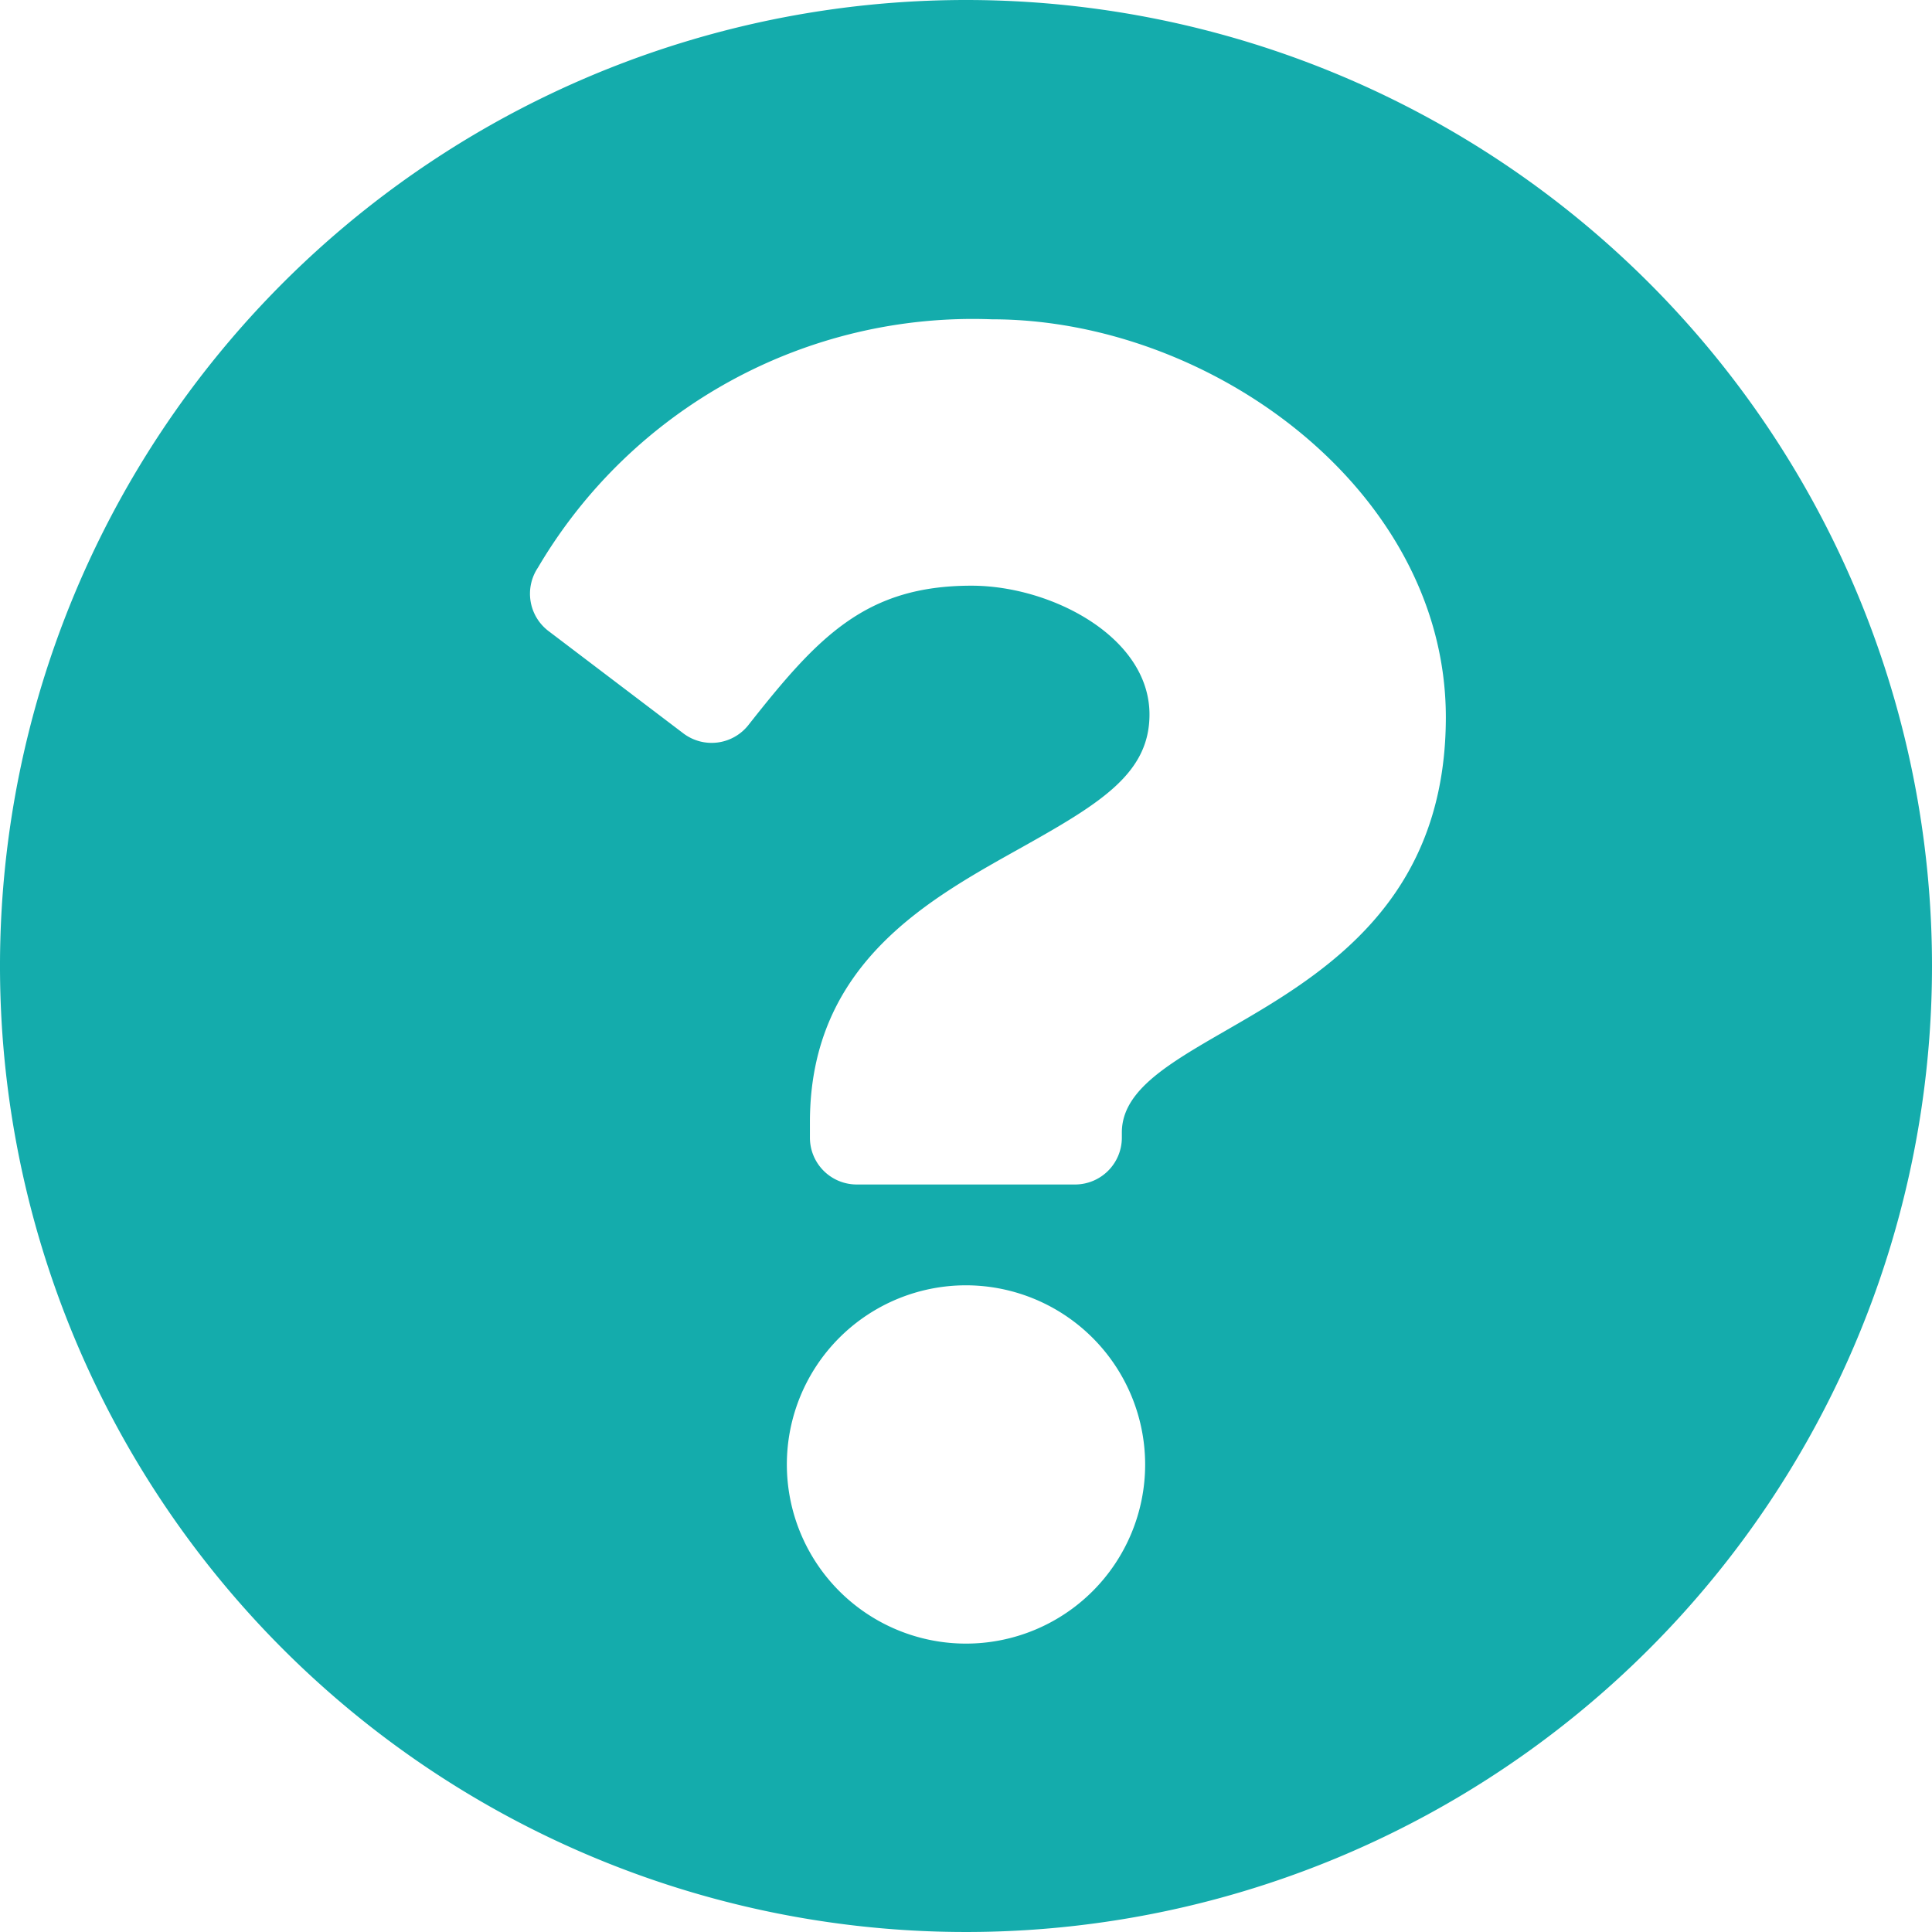 <svg xmlns="http://www.w3.org/2000/svg" width="16.5" height="16.5" viewBox="0 0 16.5 16.5">
  <path id="Icon_awesome-question-circle" data-name="Icon awesome-question-circle" d="M17.063,8.813A8.25,8.25,0,1,1,8.813.563,8.25,8.25,0,0,1,17.063,8.813ZM9.034,3.29A4.309,4.309,0,0,0,5.157,5.411a.4.4,0,0,0,.09.541L6.4,6.827a.4.4,0,0,0,.554-.071c.594-.754,1-1.191,1.906-1.191.68,0,1.52.437,1.52,1.1,0,.5-.411.754-1.082,1.13-.783.439-1.818.985-1.818,2.351v.133a.4.4,0,0,0,.4.4H9.744a.4.4,0,0,0,.4-.4v-.044c0-.947,2.767-.986,2.767-3.548C12.91,4.754,10.909,3.29,9.034,3.29Zm-.221,8.25a1.53,1.53,0,1,0,1.53,1.53A1.532,1.532,0,0,0,8.813,11.54Z" transform="translate(-0.563 -0.563)" fill="#14acac"/>
</svg>
